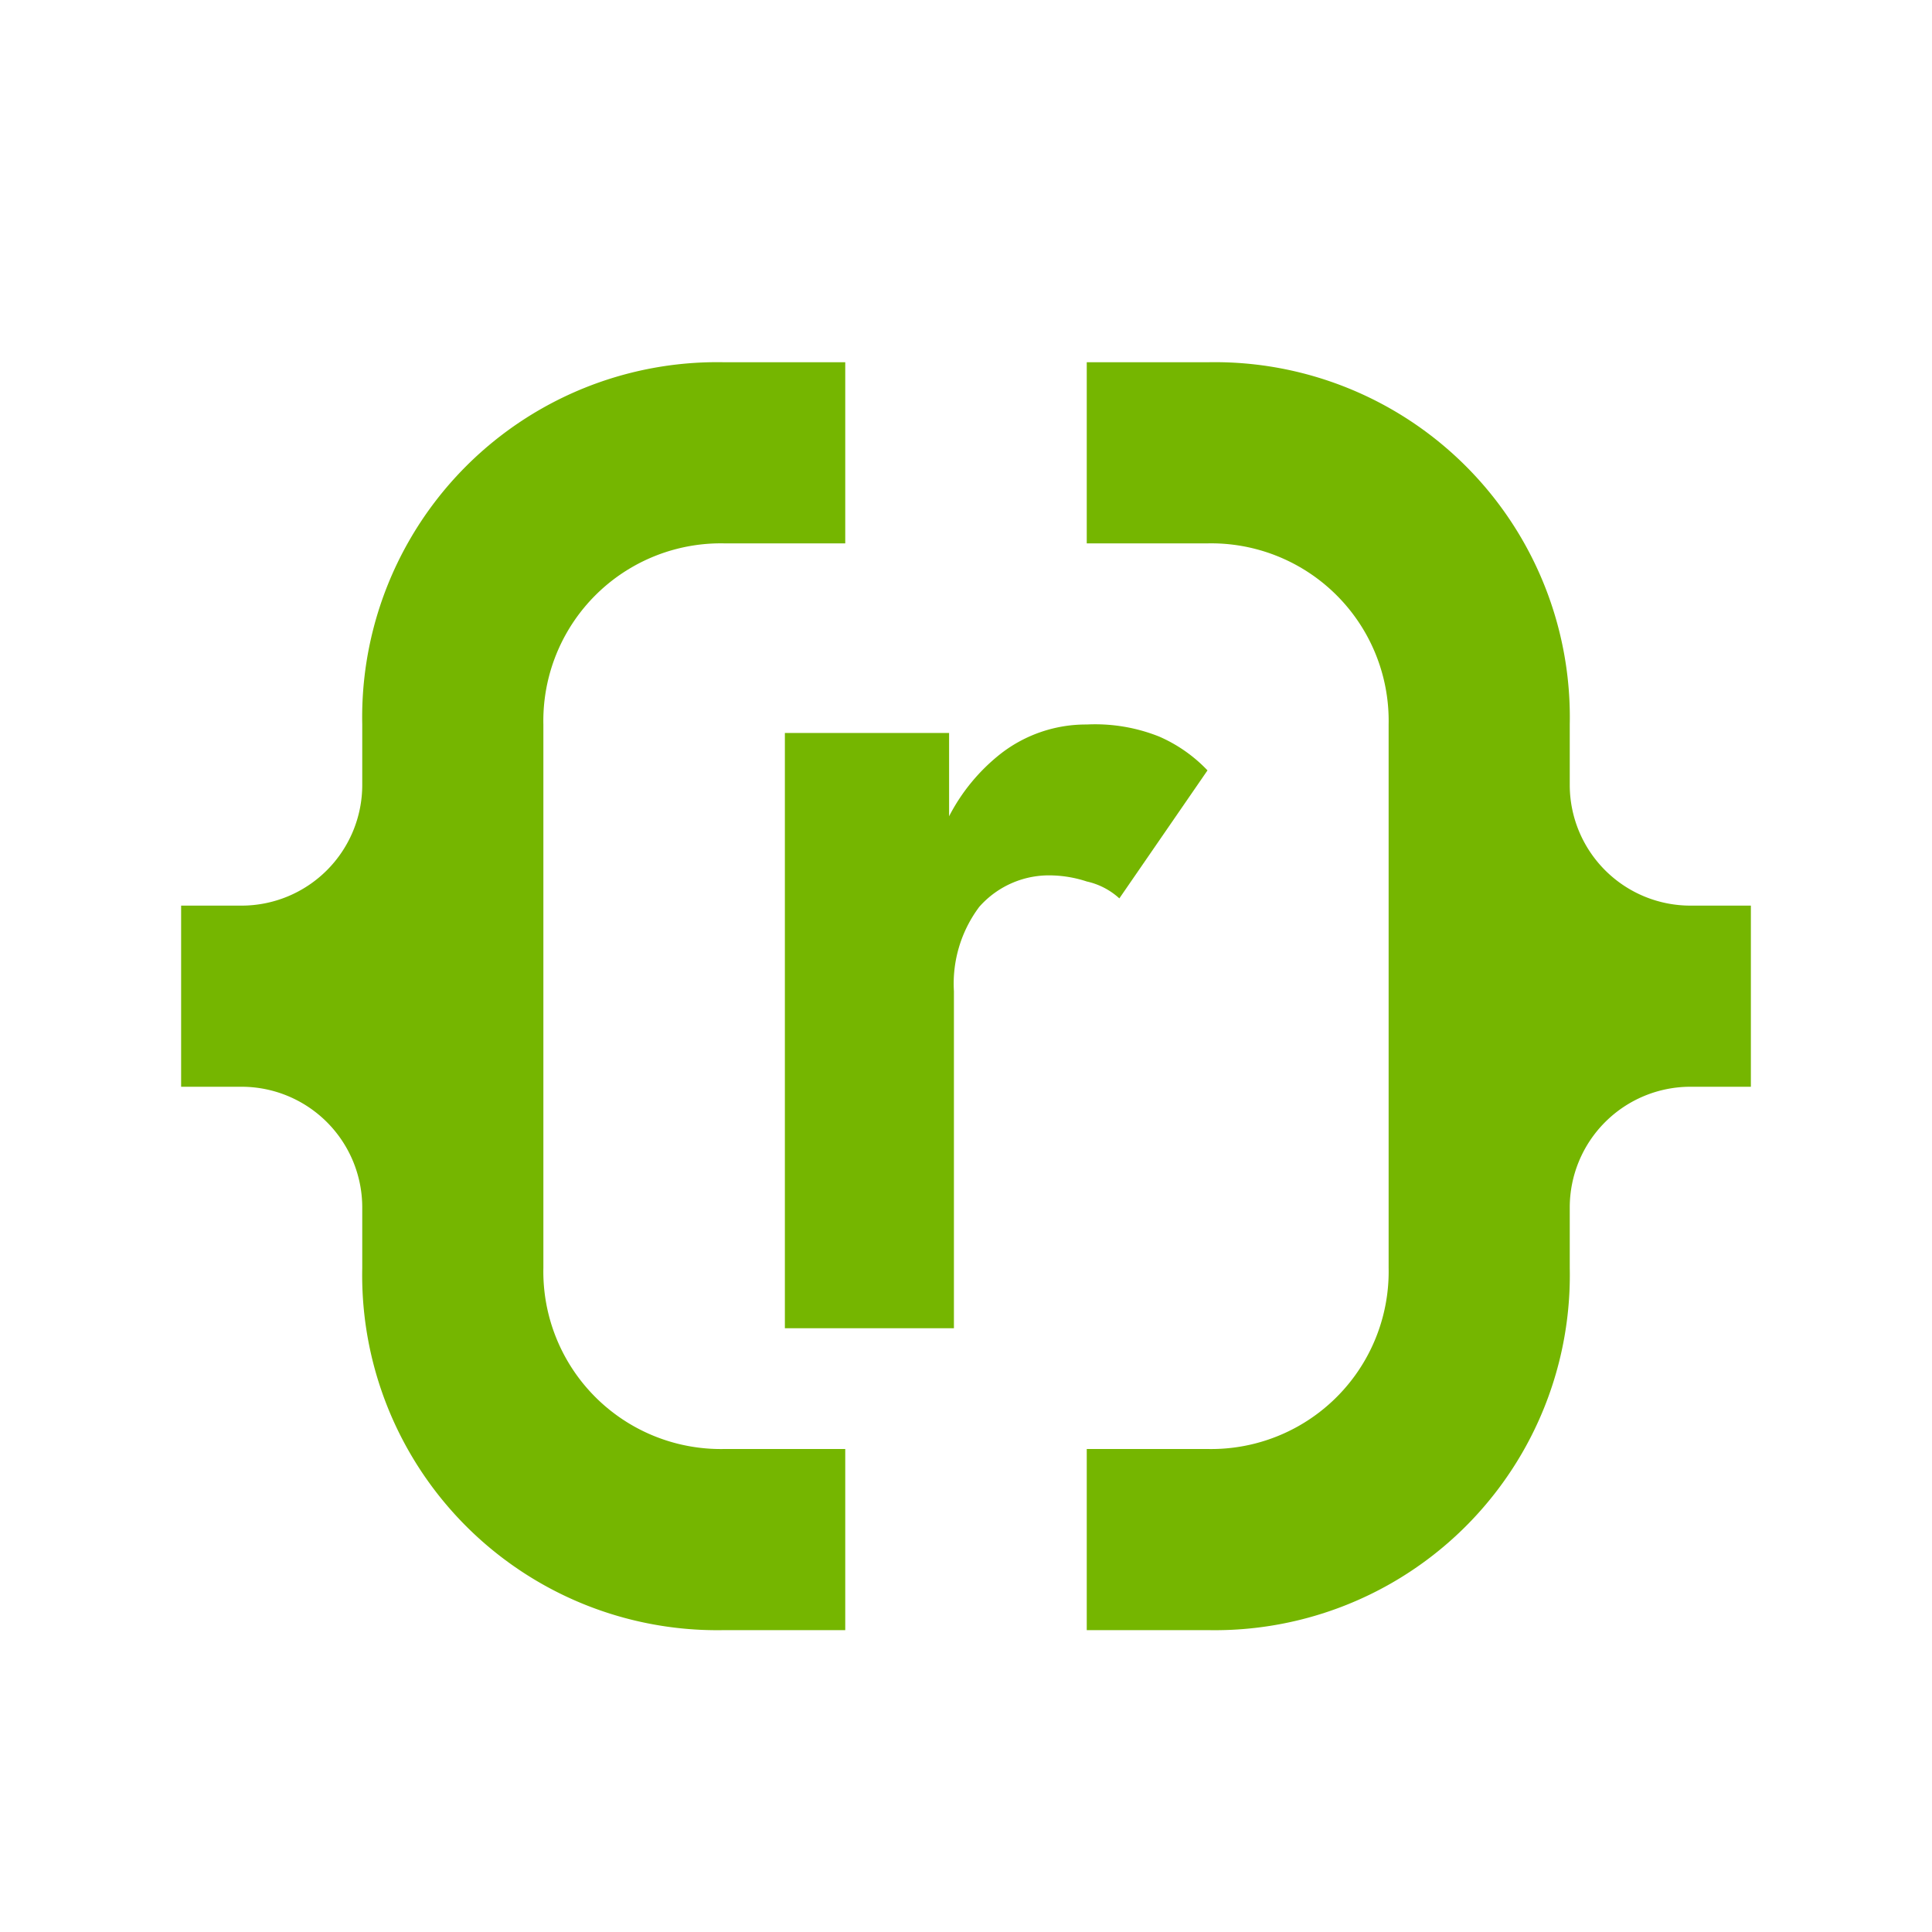 <svg id="Calque_1" data-name="Calque 1" xmlns="http://www.w3.org/2000/svg" viewBox="0 0 16 16"><defs><style>.cls-1{fill:#75b600;}</style></defs><path class="cls-1" d="M4.5,10.5V6A1.47,1.47,0,0,1,6,4.5H7V3H6A2.94,2.94,0,0,0,3,6v.5a1,1,0,0,1-1,1H1.5V9H2a1,1,0,0,1,1,1v.5a2.94,2.94,0,0,0,3,3H7V12H6A1.47,1.47,0,0,1,4.5,10.5Z"/><path class="cls-1" d="M14,7.5a1,1,0,0,1-1-1V6a2.94,2.94,0,0,0-3-3H9V4.5h1A1.47,1.47,0,0,1,11.5,6v4.5A1.47,1.47,0,0,1,10,12H9v1.5h1a2.94,2.94,0,0,0,3-3V10a1,1,0,0,1,1-1h.5V7.5Z"/><path class="cls-1" d="M9.27,7.44,10,6.38A1.23,1.23,0,0,0,9.6,6.1,1.43,1.43,0,0,0,9,6a1.15,1.15,0,0,0-.71.24,1.58,1.58,0,0,0-.43.52V6.07H6.5V11H7.9V8.21a1.06,1.06,0,0,1,.21-.7.77.77,0,0,1,.61-.26A1,1,0,0,1,9,7.3.59.59,0,0,1,9.27,7.44Z"/></svg>